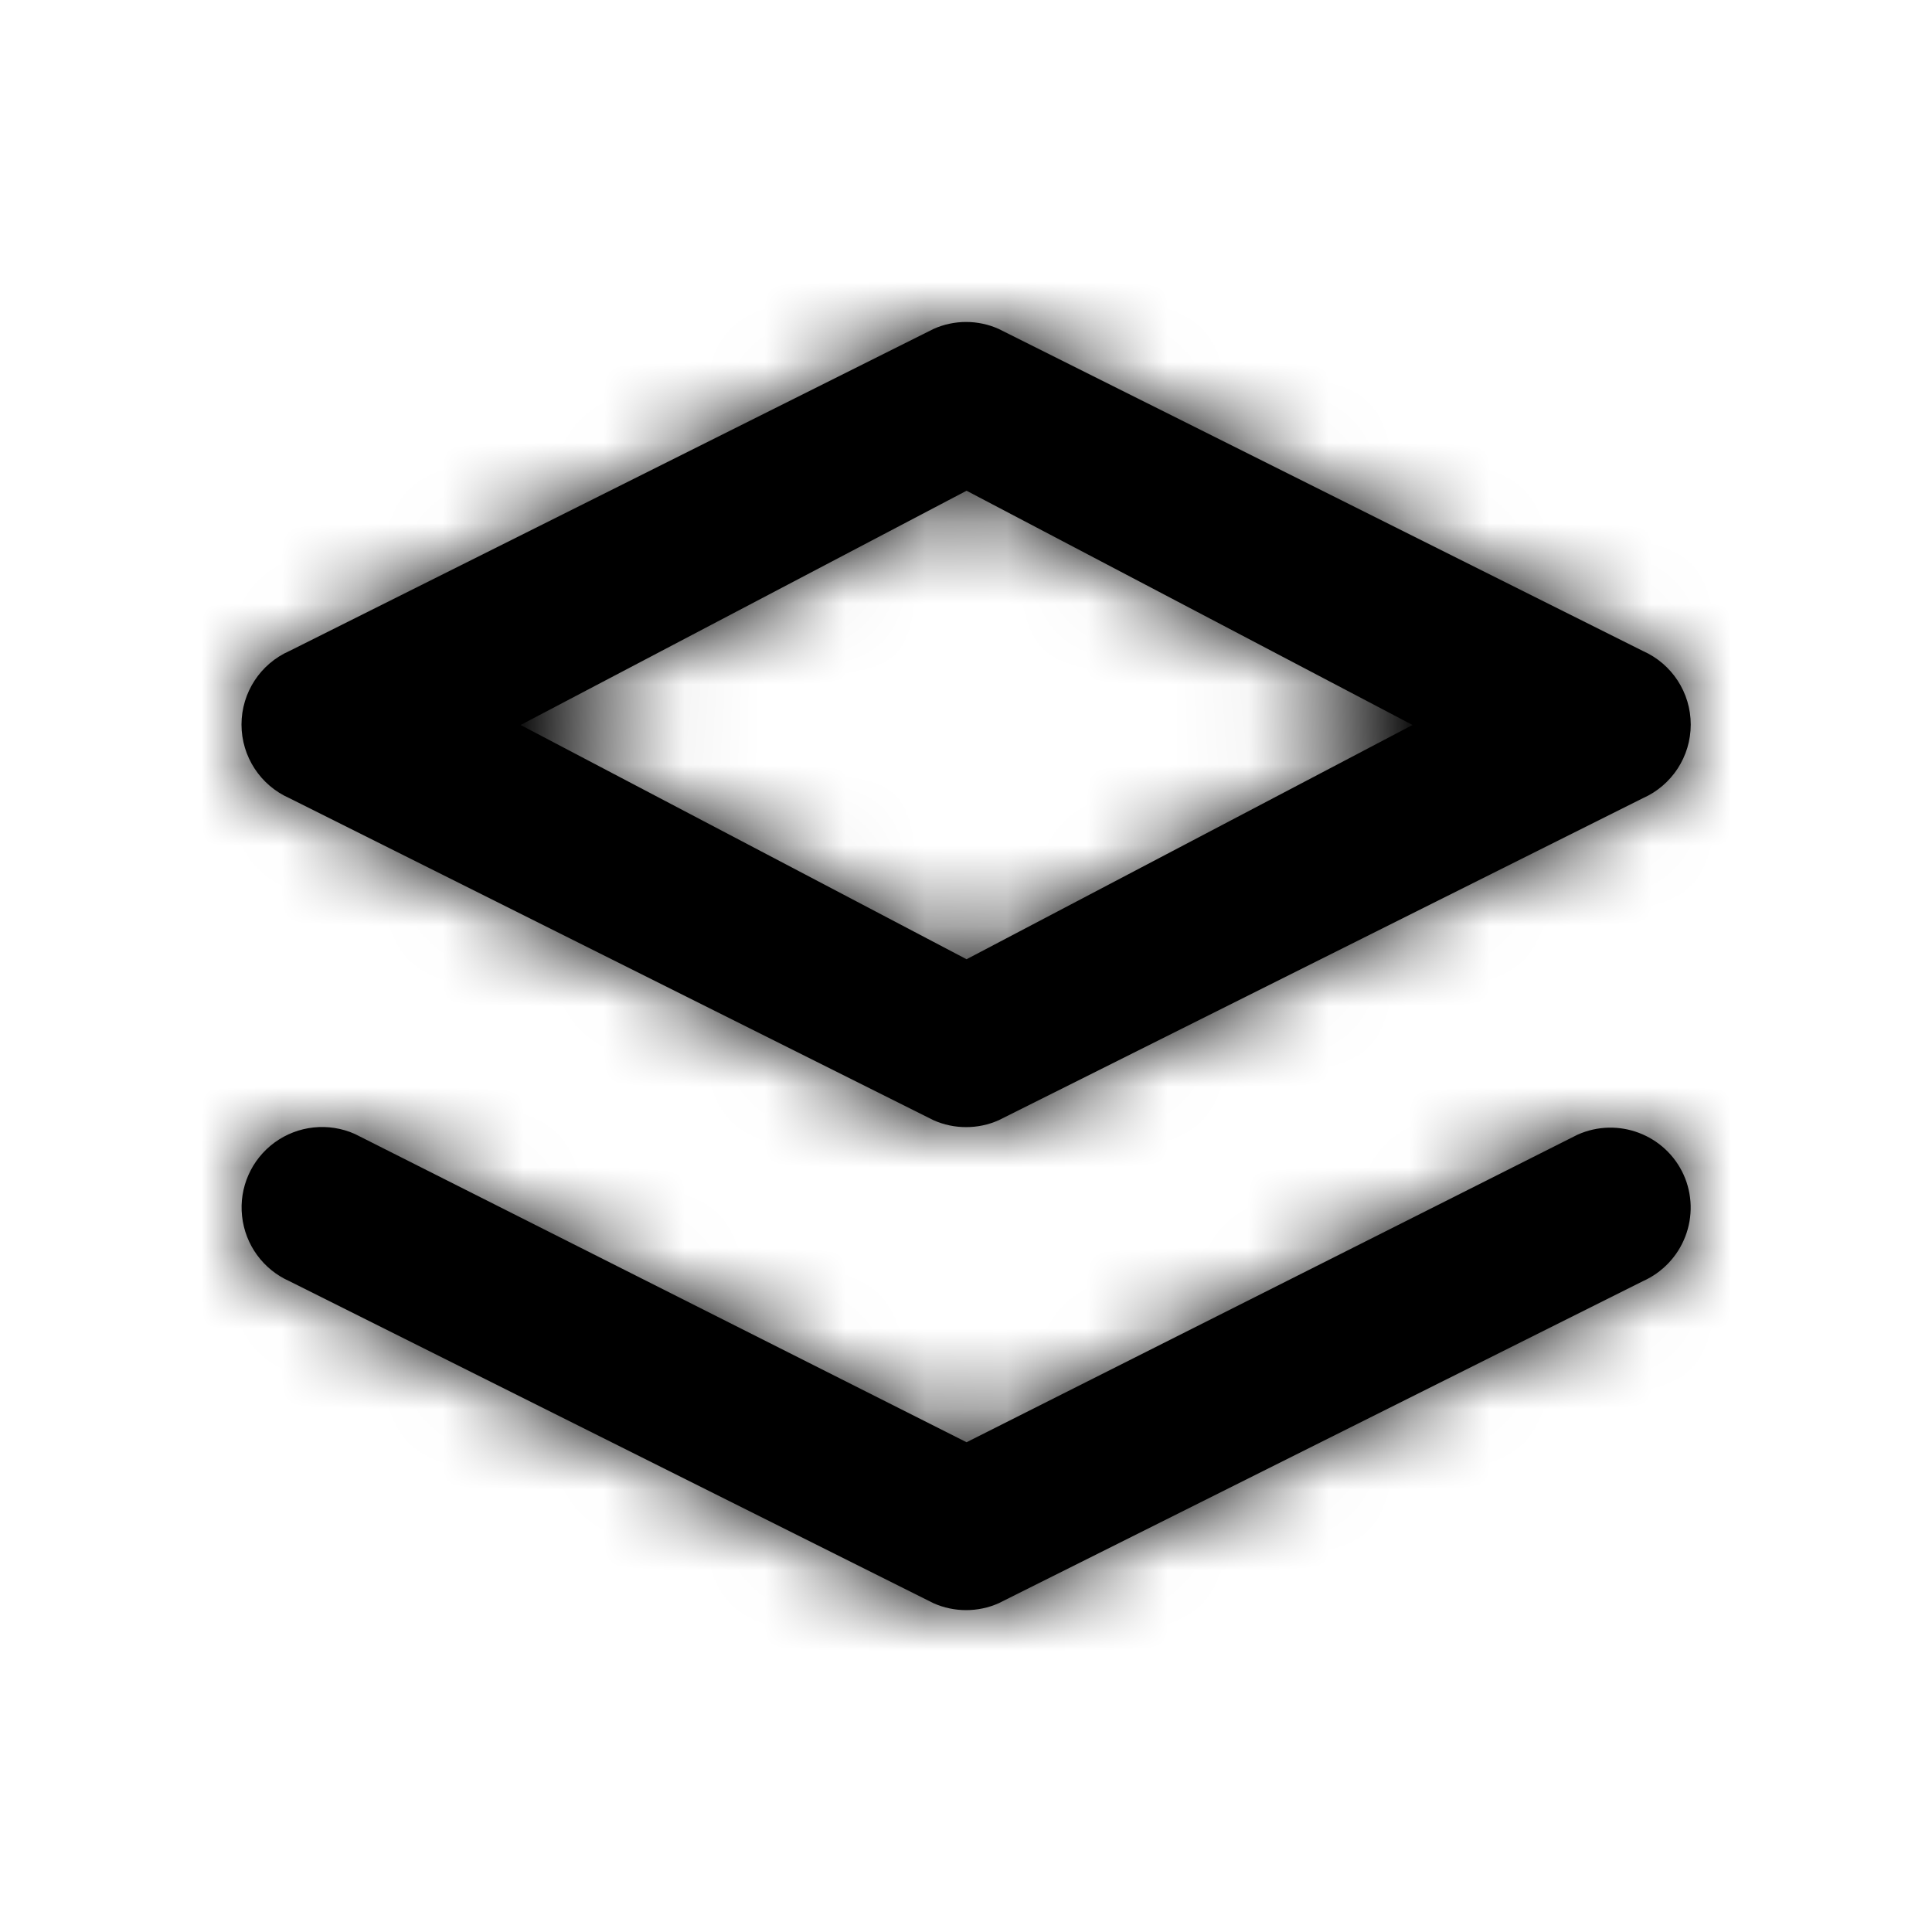 <svg width="24" height="24" viewBox="0 0 24 24" fill="currentColor" xmlns="http://www.w3.org/2000/svg">
<path fill-rule="evenodd" clip-rule="evenodd" d="M3.597 9.916L11.597 13.916C11.854 14.03 12.149 14.03 12.406 13.916L20.407 9.916C20.769 9.756 21.003 9.397 21.003 9.001C21.003 8.604 20.769 8.246 20.407 8.086L12.406 4.086C12.149 3.971 11.854 3.971 11.597 4.086L3.597 8.086C3.234 8.246 3 8.604 3 9.001C3 9.397 3.234 9.756 3.597 9.916ZM12.007 6.096L17.547 9.006L12.007 11.916L6.467 9.006L12.007 6.096ZM20.935 15.361C21.031 15.114 21.024 14.838 20.916 14.596C20.689 14.094 20.099 13.87 19.596 14.096L12.007 17.916L4.407 14.086C4.08 13.941 3.7 13.982 3.412 14.192C3.123 14.403 2.968 14.752 3.007 15.107C3.045 15.463 3.27 15.771 3.597 15.916L11.597 19.916C11.854 20.03 12.149 20.03 12.406 19.916L20.407 15.916C20.649 15.808 20.84 15.609 20.935 15.361Z"/>
<mask id="mask0" mask-type="alpha" maskUnits="userSpaceOnUse" x="3" y="4" width="19" height="17">
<path fill-rule="evenodd" clip-rule="evenodd" d="M3.597 9.916L11.597 13.916C11.854 14.03 12.149 14.03 12.406 13.916L20.407 9.916C20.769 9.756 21.003 9.397 21.003 9.001C21.003 8.604 20.769 8.246 20.407 8.086L12.406 4.086C12.149 3.971 11.854 3.971 11.597 4.086L3.597 8.086C3.234 8.246 3 8.604 3 9.001C3 9.397 3.234 9.756 3.597 9.916ZM12.007 6.096L17.547 9.006L12.007 11.916L6.467 9.006L12.007 6.096ZM20.935 15.361C21.031 15.114 21.024 14.838 20.916 14.596C20.689 14.094 20.099 13.87 19.596 14.096L12.007 17.916L4.407 14.086C4.08 13.941 3.7 13.982 3.412 14.192C3.123 14.403 2.968 14.752 3.007 15.107C3.045 15.463 3.27 15.771 3.597 15.916L11.597 19.916C11.854 20.03 12.149 20.03 12.406 19.916L20.407 15.916C20.649 15.808 20.84 15.609 20.935 15.361Z"/>
</mask>
<g mask="url(#mask0)">
<rect x="-48" y="-48" width="120" height="120"/>
</g>
</svg>
